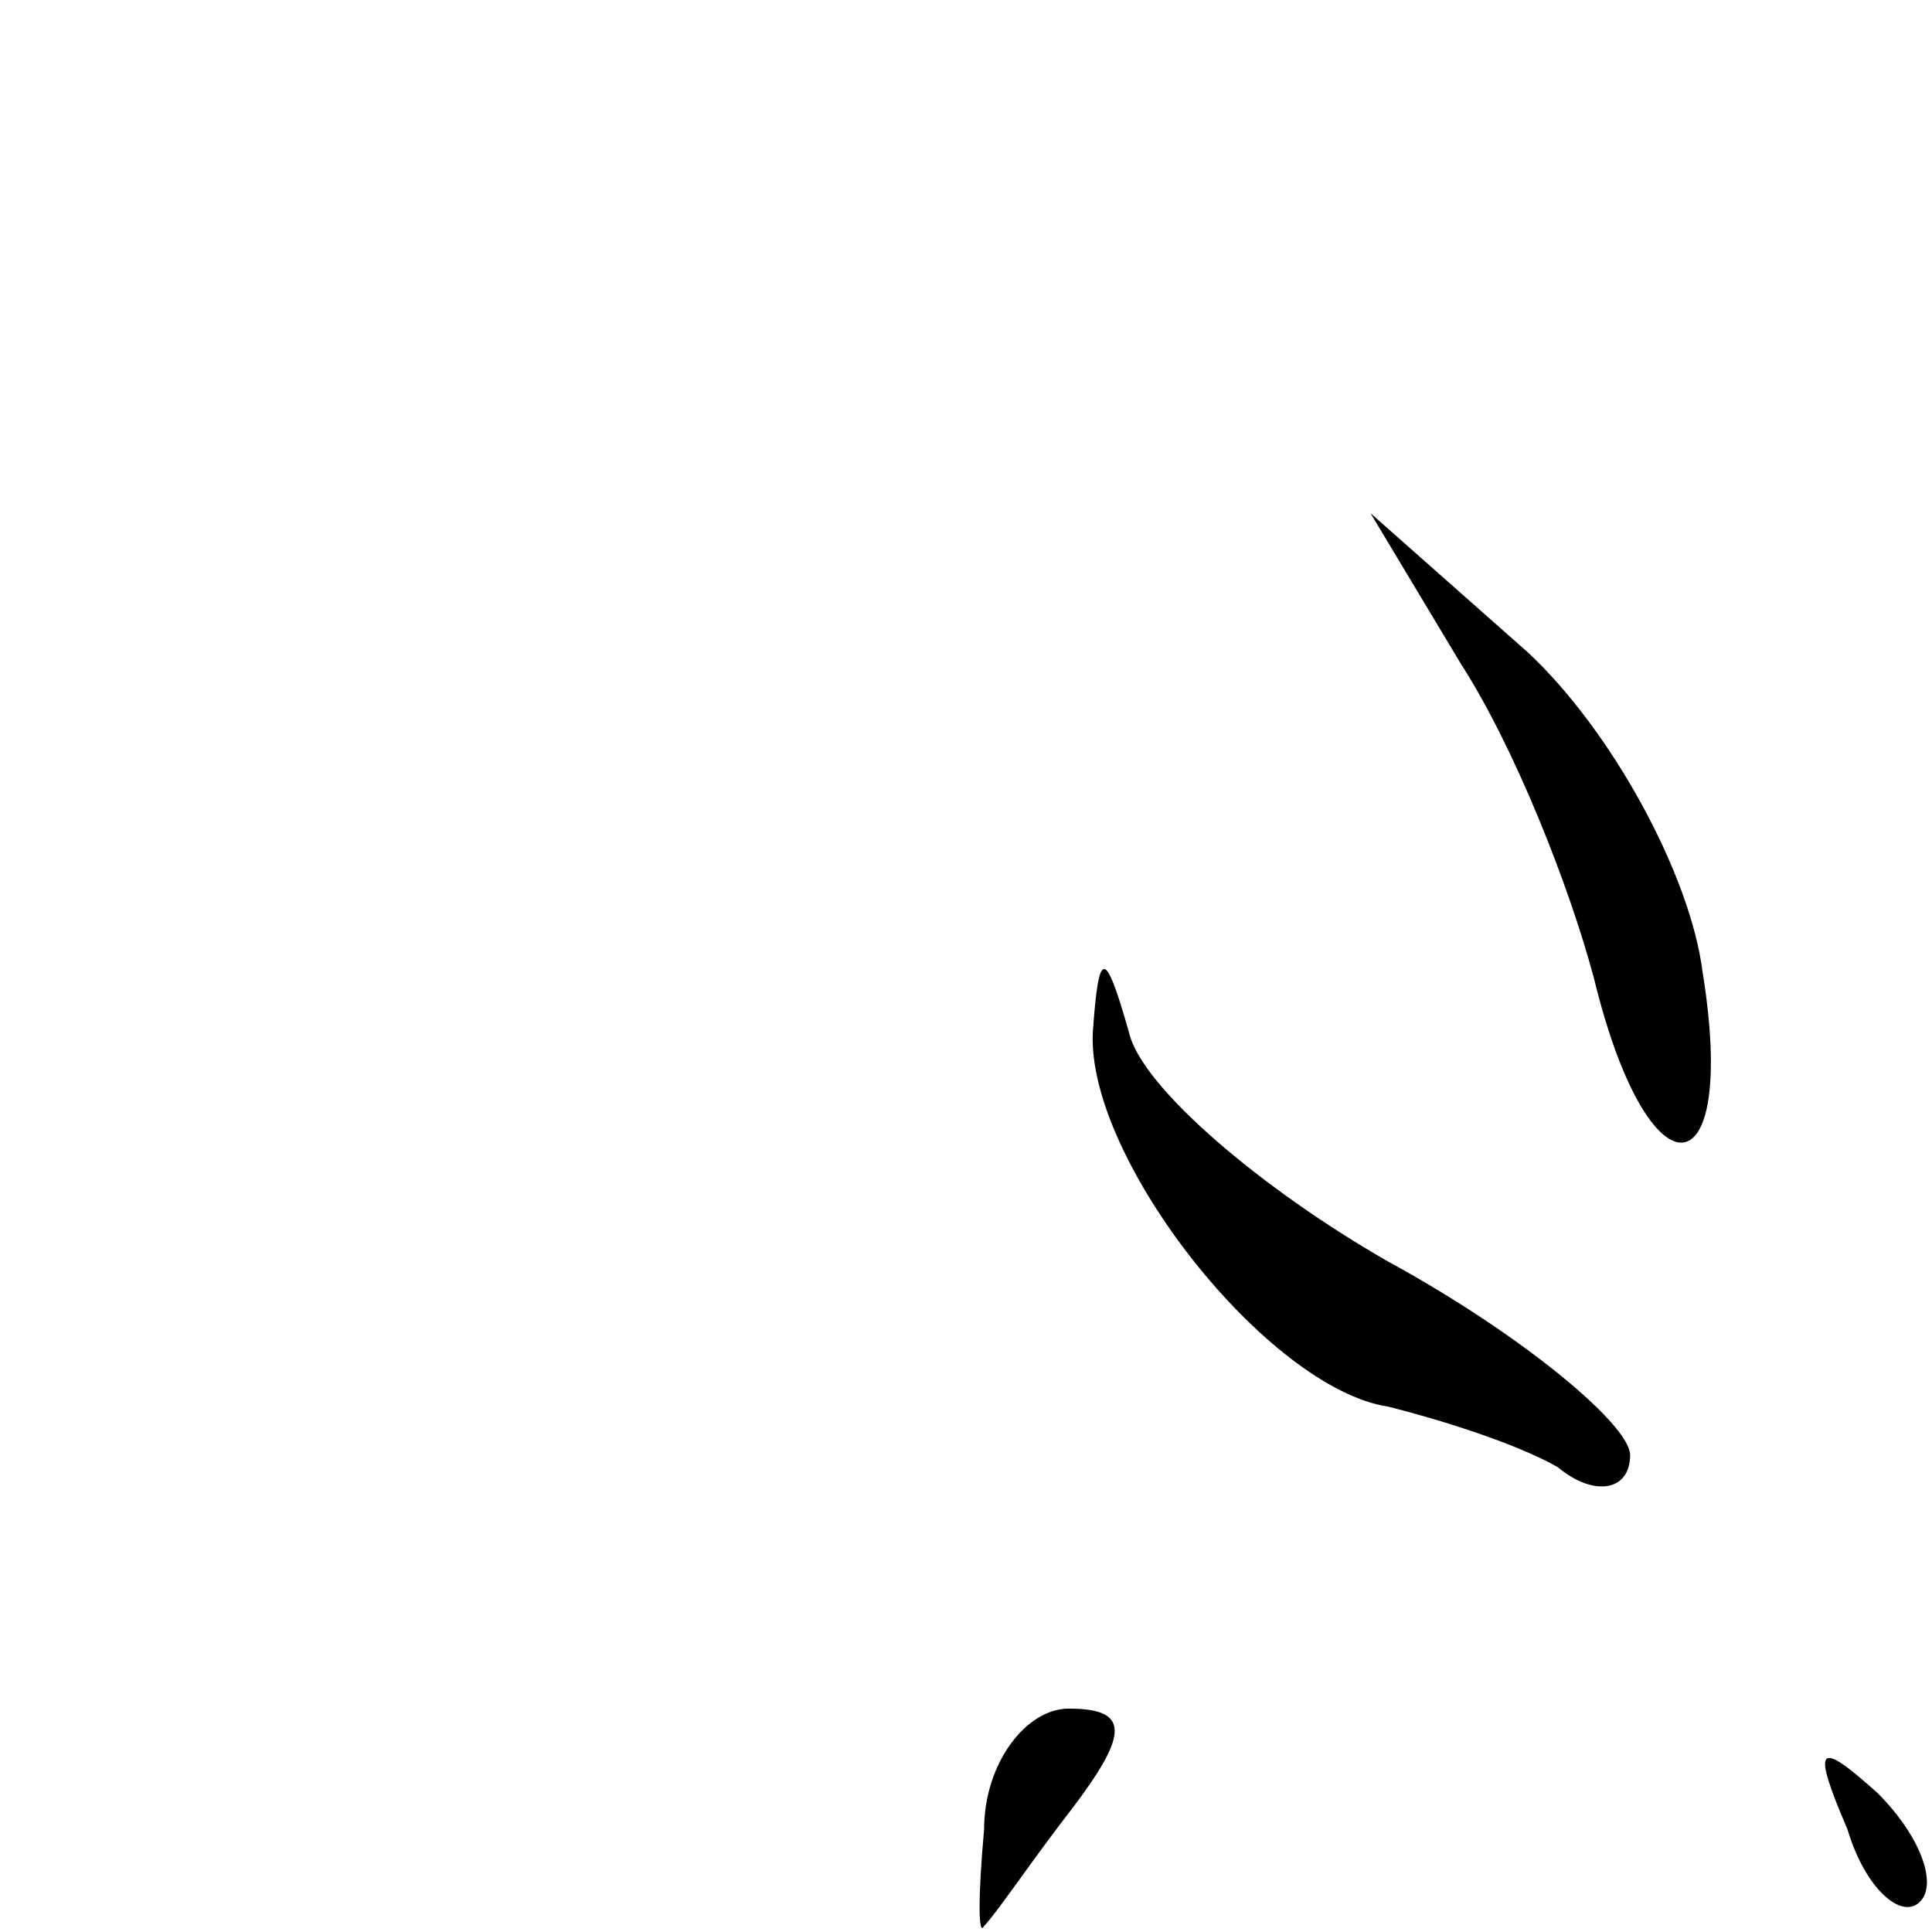 <?xml version="1.0" standalone="no"?>
<!DOCTYPE svg PUBLIC "-//W3C//DTD SVG 20010904//EN"
 "http://www.w3.org/TR/2001/REC-SVG-20010904/DTD/svg10.dtd">
<svg version="1.0" xmlns="http://www.w3.org/2000/svg"
 width="32pt" height="32pt" viewBox="0 0 32 32"
 preserveAspectRatio="xMidYMid meet">
<g transform="translate(0,32) scale(0.1,-0.1)"
fill="#000000" stroke="none">
<path fill="#000000" stroke="none" d="M242 210 c9 -14 18 -37 22 -52 9 -37
24 -36 18 1 -2 16 -15 40 -29 53 l-26 23 15 -25z"/>
<path fill="#000000" stroke="none" d="M181 149 c-1 -21 29 -59 49 -62 8 -2
21 -6 28 -10 6 -5 12 -4 12 2 0 5 -18 20 -40 32 -21 12 -41 29 -43 38 -4 14
-5 14 -6 0z"/>
<path fill="#000000" stroke="none" d="M163 17 c-1 -11 -1 -18 0 -16 2 2 8 11
15 20 9 12 9 16 -1 16 -7 0 -14 -9 -14 -20z"/>
<path fill="#000000" stroke="none" d="M306 17 c3 -10 9 -15 12 -12 3 3 0 11
-7 18 -10 9 -11 8 -5 -6z"/>
</g>
</svg>
